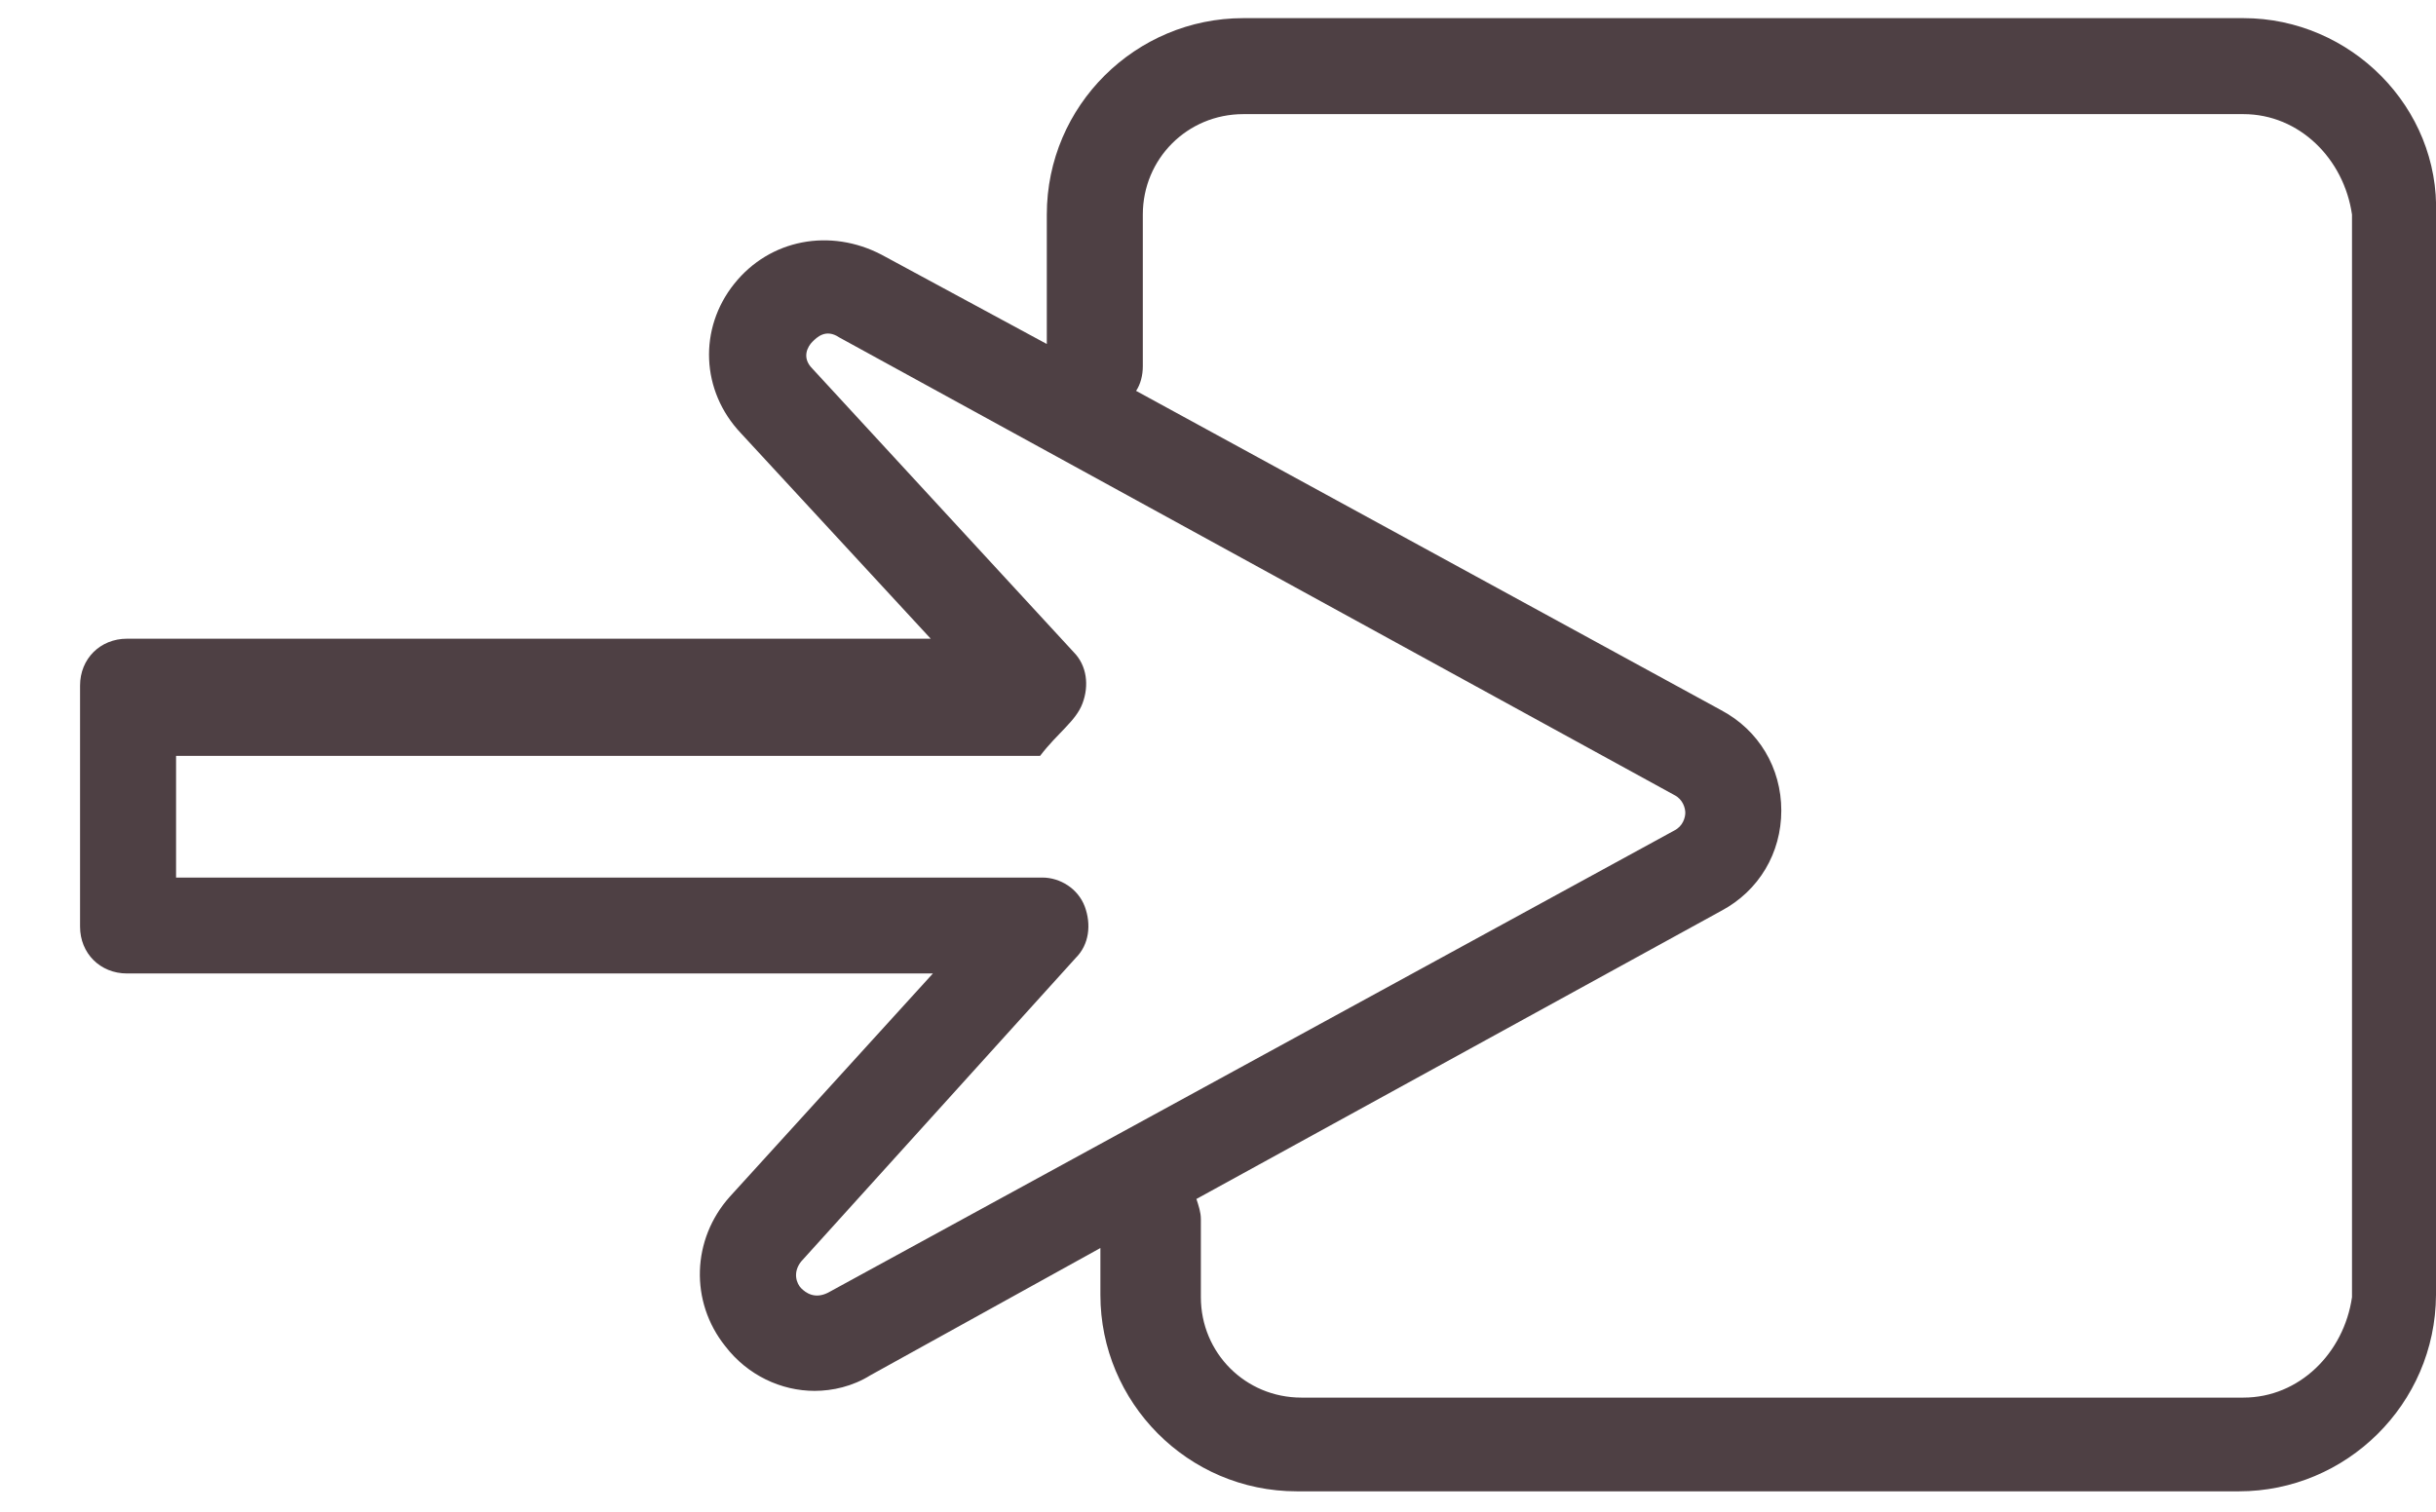 ﻿<?xml version="1.0" encoding="utf-8"?>
<svg version="1.1" xmlns:xlink="http://www.w3.org/1999/xlink" width="29px" height="18px" xmlns="http://www.w3.org/2000/svg">
  <g transform="matrix(1 0 0 1 -1131 -191 )">
    <path d="M 29 2.555  C 29.047 1.279  27.983 0.216  26.708 0.216  L 14.801 0.216  C 13.525 0.216  12.462 1.252  12.462 2.555  L 12.462 4.096  L 10.495 3.033  C 9.884 2.714  9.166 2.847  8.741 3.379  C 8.316 3.91  8.342 4.654  8.821 5.159  L 11.08 7.605  L 1.512 7.605  C 1.193 7.605  0.953 7.844  0.953 8.163  L 0.953 11.033  C 0.953 11.352  1.193 11.591  1.512 11.591  L 11.106 11.591  L 8.688 14.249  C 8.236 14.754  8.209 15.498  8.635 16.03  C 8.9 16.375  9.299 16.561  9.698 16.561  C 9.91 16.561  10.15 16.508  10.362 16.375  L 13.1 14.86  L 13.1 15.419  C 13.1 16.694  14.136 17.757  15.439 17.757  L 26.654 17.757  C 27.93 17.757  28.993 16.721  29 15.419  L 29 2.555  Z M 19.93 9.89  L 9.857 15.392  C 9.698 15.472  9.591 15.392  9.538 15.339  C 9.485 15.286  9.432 15.153  9.538 15.02  L 12.807 11.405  C 12.967 11.246  12.993 11.007  12.914 10.794  C 12.834 10.581  12.621 10.449  12.409 10.449  L 2.096 10.449  L 2.096 9  L 12.382 9  C 12.595 8.721  12.807 8.588  12.887 8.375  C 12.967 8.163  12.94 7.924  12.781 7.764  L 9.671 4.389  C 9.538 4.256  9.618 4.123  9.671 4.07  C 9.724 4.017  9.831 3.91  9.99 4.017  L 19.93 9.465  C 20.037 9.518  20.063 9.625  20.063 9.678  C 20.063 9.731  20.037 9.837  19.93 9.89  Z M 28 2.555  L 28 15.445  C 27.904 16.11  27.372 16.641  26.708 16.641  L 15.492 16.641  C 14.827 16.641  14.296 16.11  14.296 15.445  L 14.296 14.515  C 14.296 14.435  14.269 14.355  14.243 14.276  L 20.488 10.847  C 20.94 10.608  21.206 10.156  21.206 9.651  C 21.206 9.146  20.94 8.694  20.488 8.455  L 13.525 4.654  C 13.578 4.575  13.605 4.468  13.605 4.362  L 13.605 2.555  C 13.605 1.89  14.136 1.359  14.801 1.359  L 26.708 1.359  C 27.372 1.359  27.904 1.89  28 2.555  Z " fill-rule="nonzero" fill="#4e4044" stroke="none" transform="matrix(1 0 0 1 1131 191 )" />
  </g>
</svg>